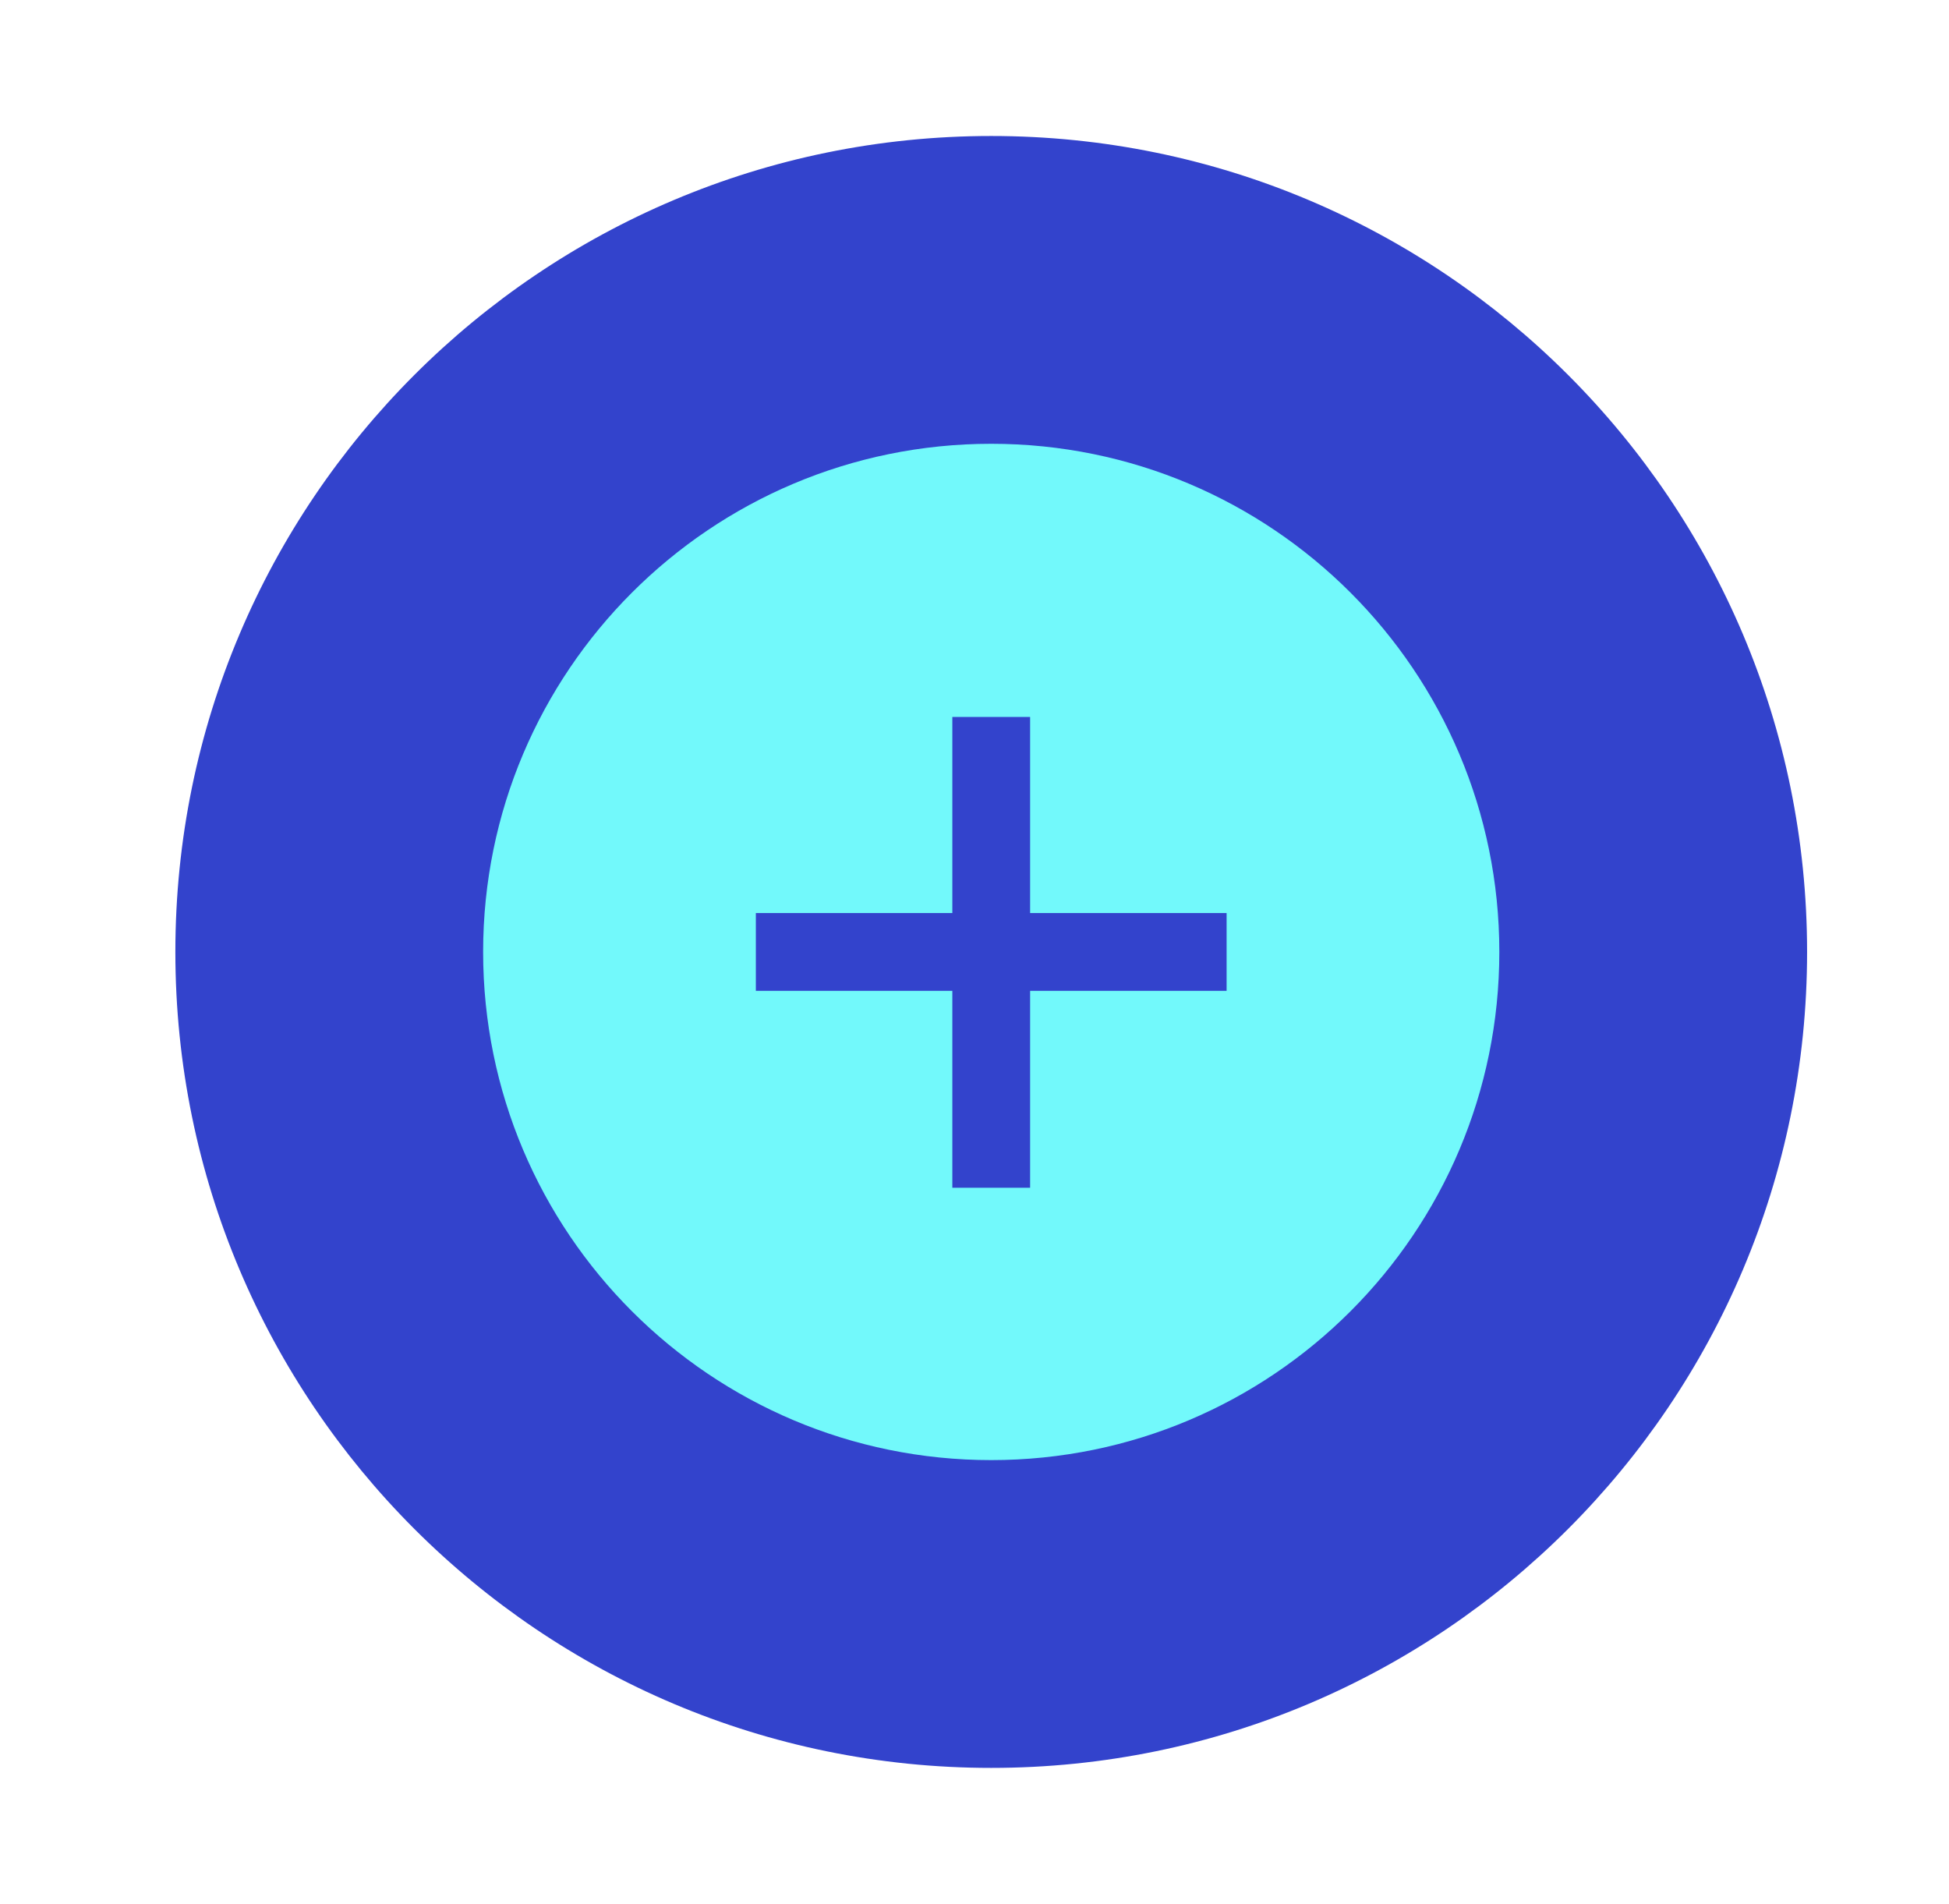 <svg width="43" height="42" viewBox="0 0 43 42" fill="none" xmlns="http://www.w3.org/2000/svg">
<path d="M21.869 39C31.81 39 39.869 30.941 39.869 21C39.869 11.059 31.81 3 21.869 3C11.928 3 3.869 11.059 3.869 21C3.869 30.941 11.928 39 21.869 39Z" fill="#3343CC"/>
<path d="M21.869 32.21C28.06 32.21 33.079 27.191 33.079 21C33.079 14.809 28.06 9.79 21.869 9.79C15.678 9.79 10.659 14.809 10.659 21C10.659 27.191 15.678 32.21 21.869 32.21Z" fill="#72F9FB"/>
<path d="M22.727 15.816H21.011V26.202H22.727V15.816Z" fill="#3343CC"/>
<path d="M27.062 20.142H16.676V21.858H27.062V20.142Z" fill="#3343CC"/>
</svg>
